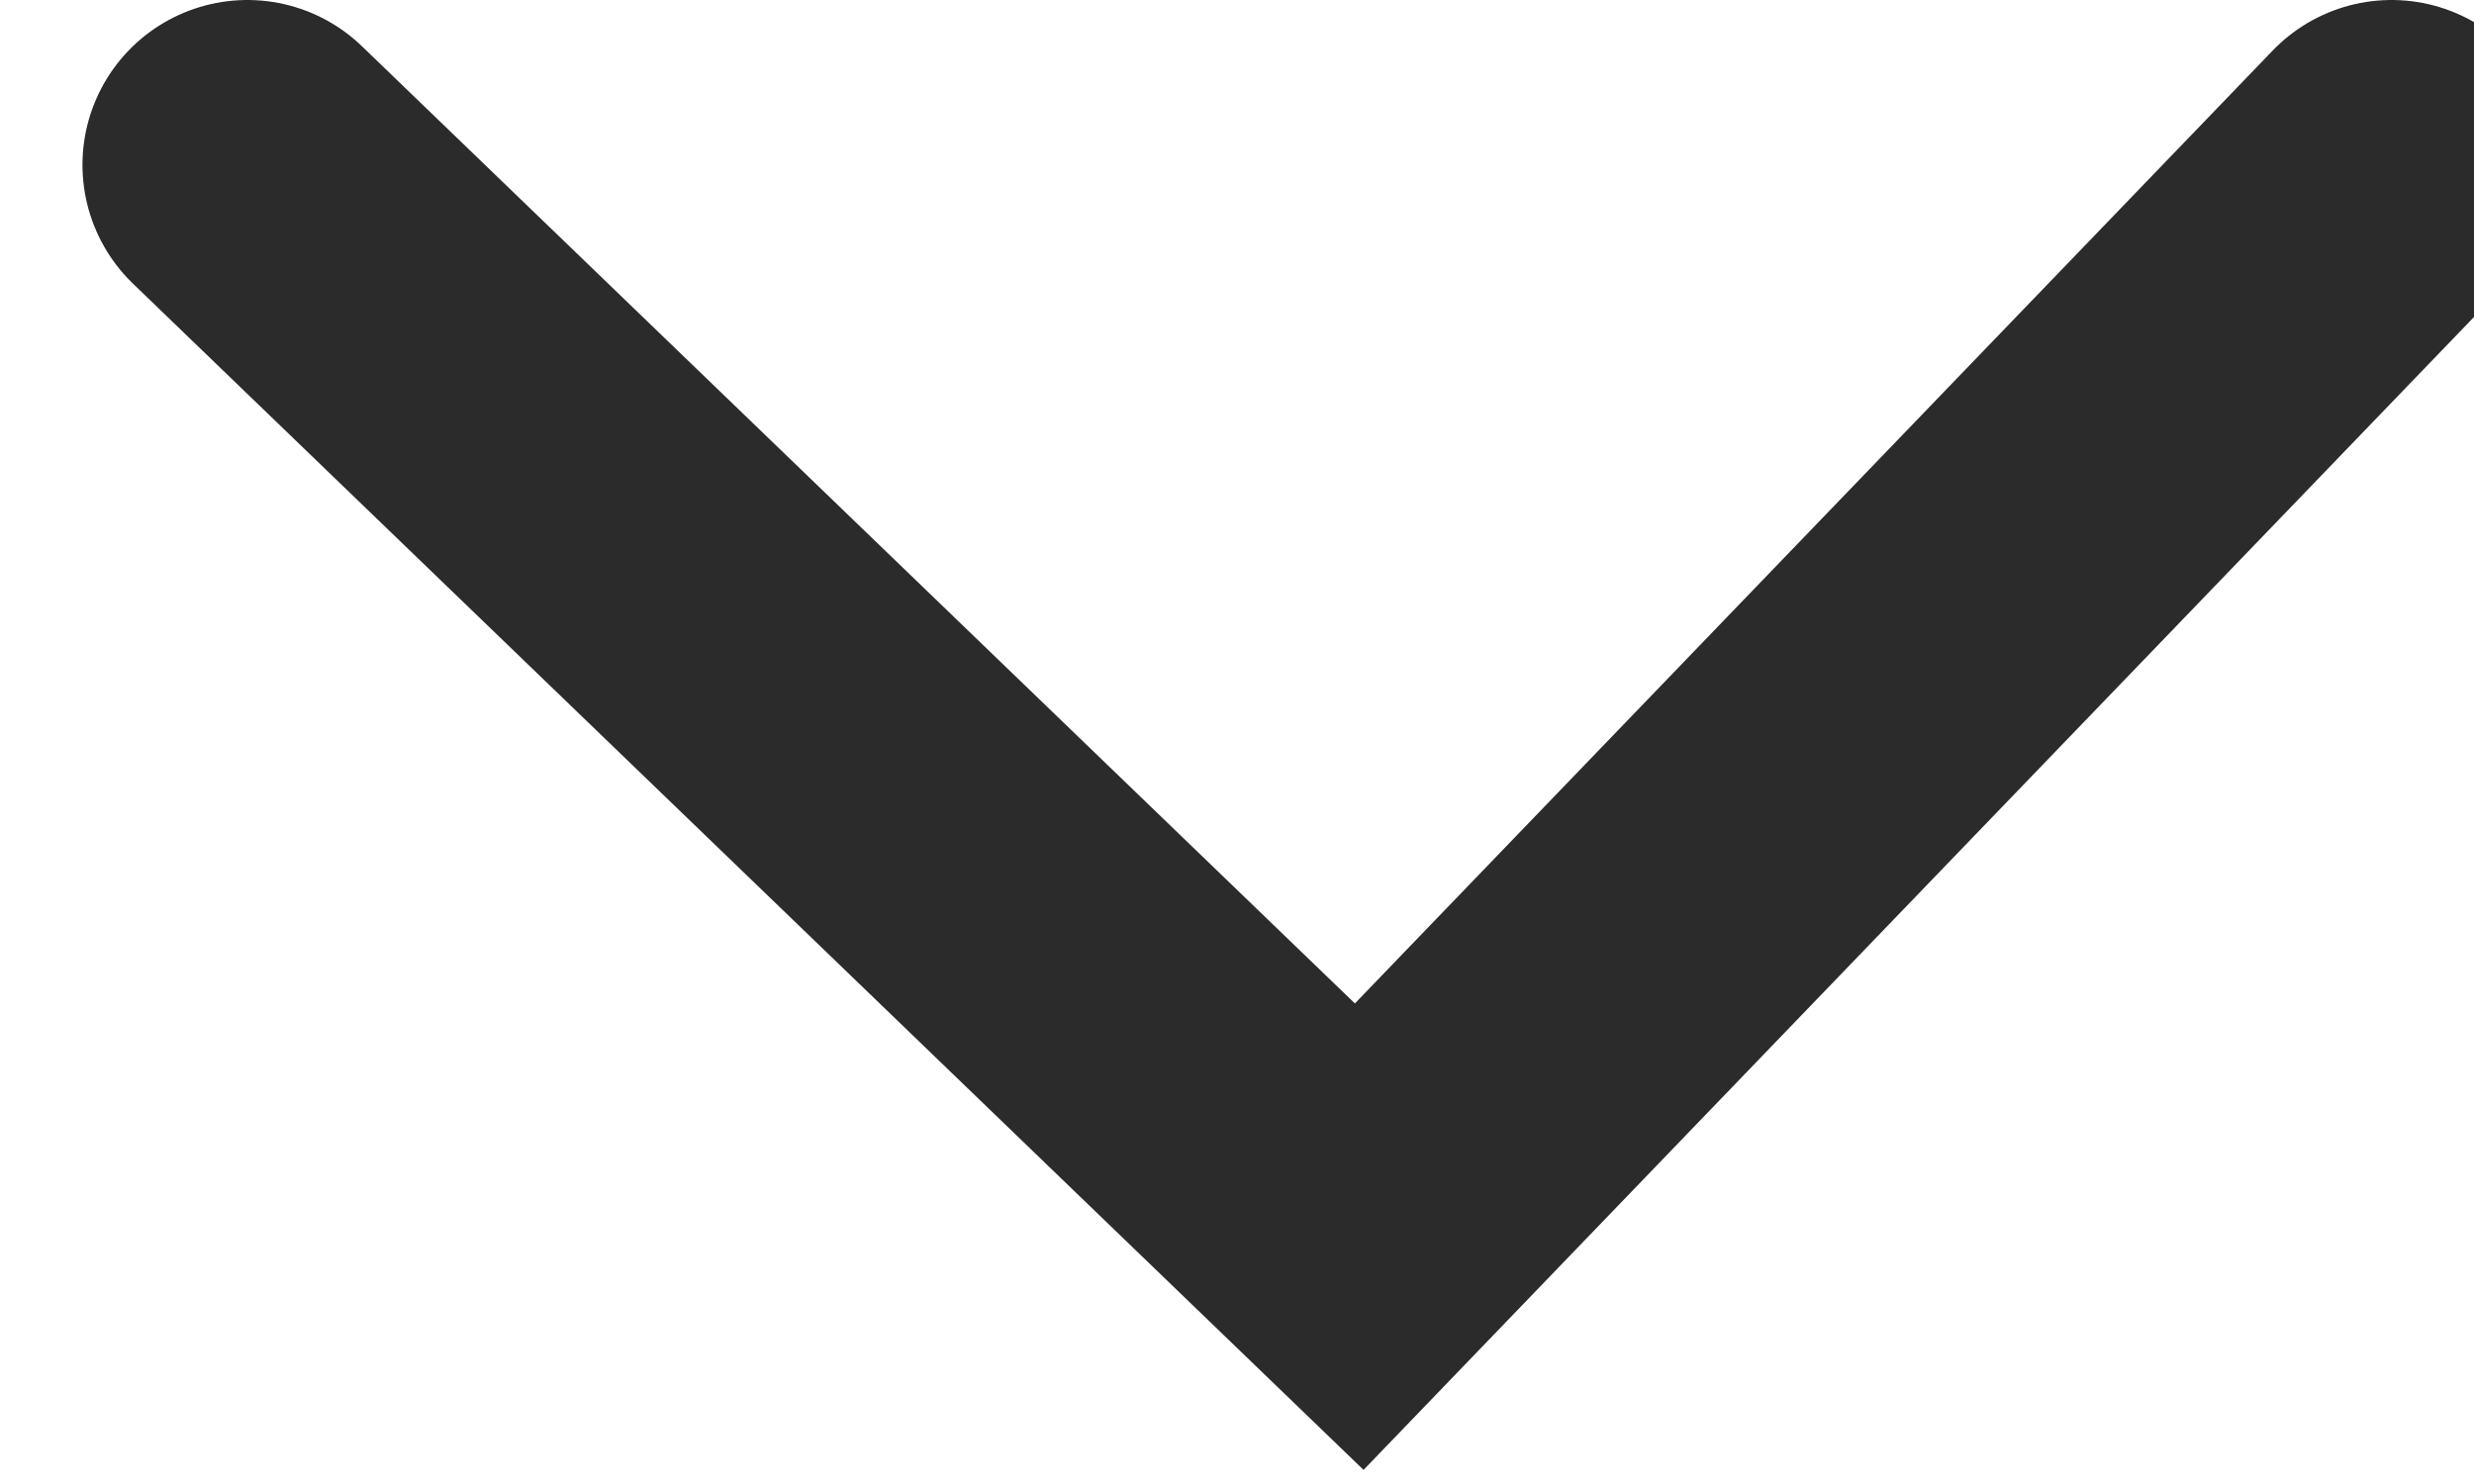 <svg width="15" height="9" viewBox="0 0 15 9" fill="none" xmlns="http://www.w3.org/2000/svg">
<path id="Path 5" d="M1.5 1L8.241 7.5L14.5 1" stroke="#2B2B2B" stroke-width="2" stroke-linecap="round"/>
</svg>
